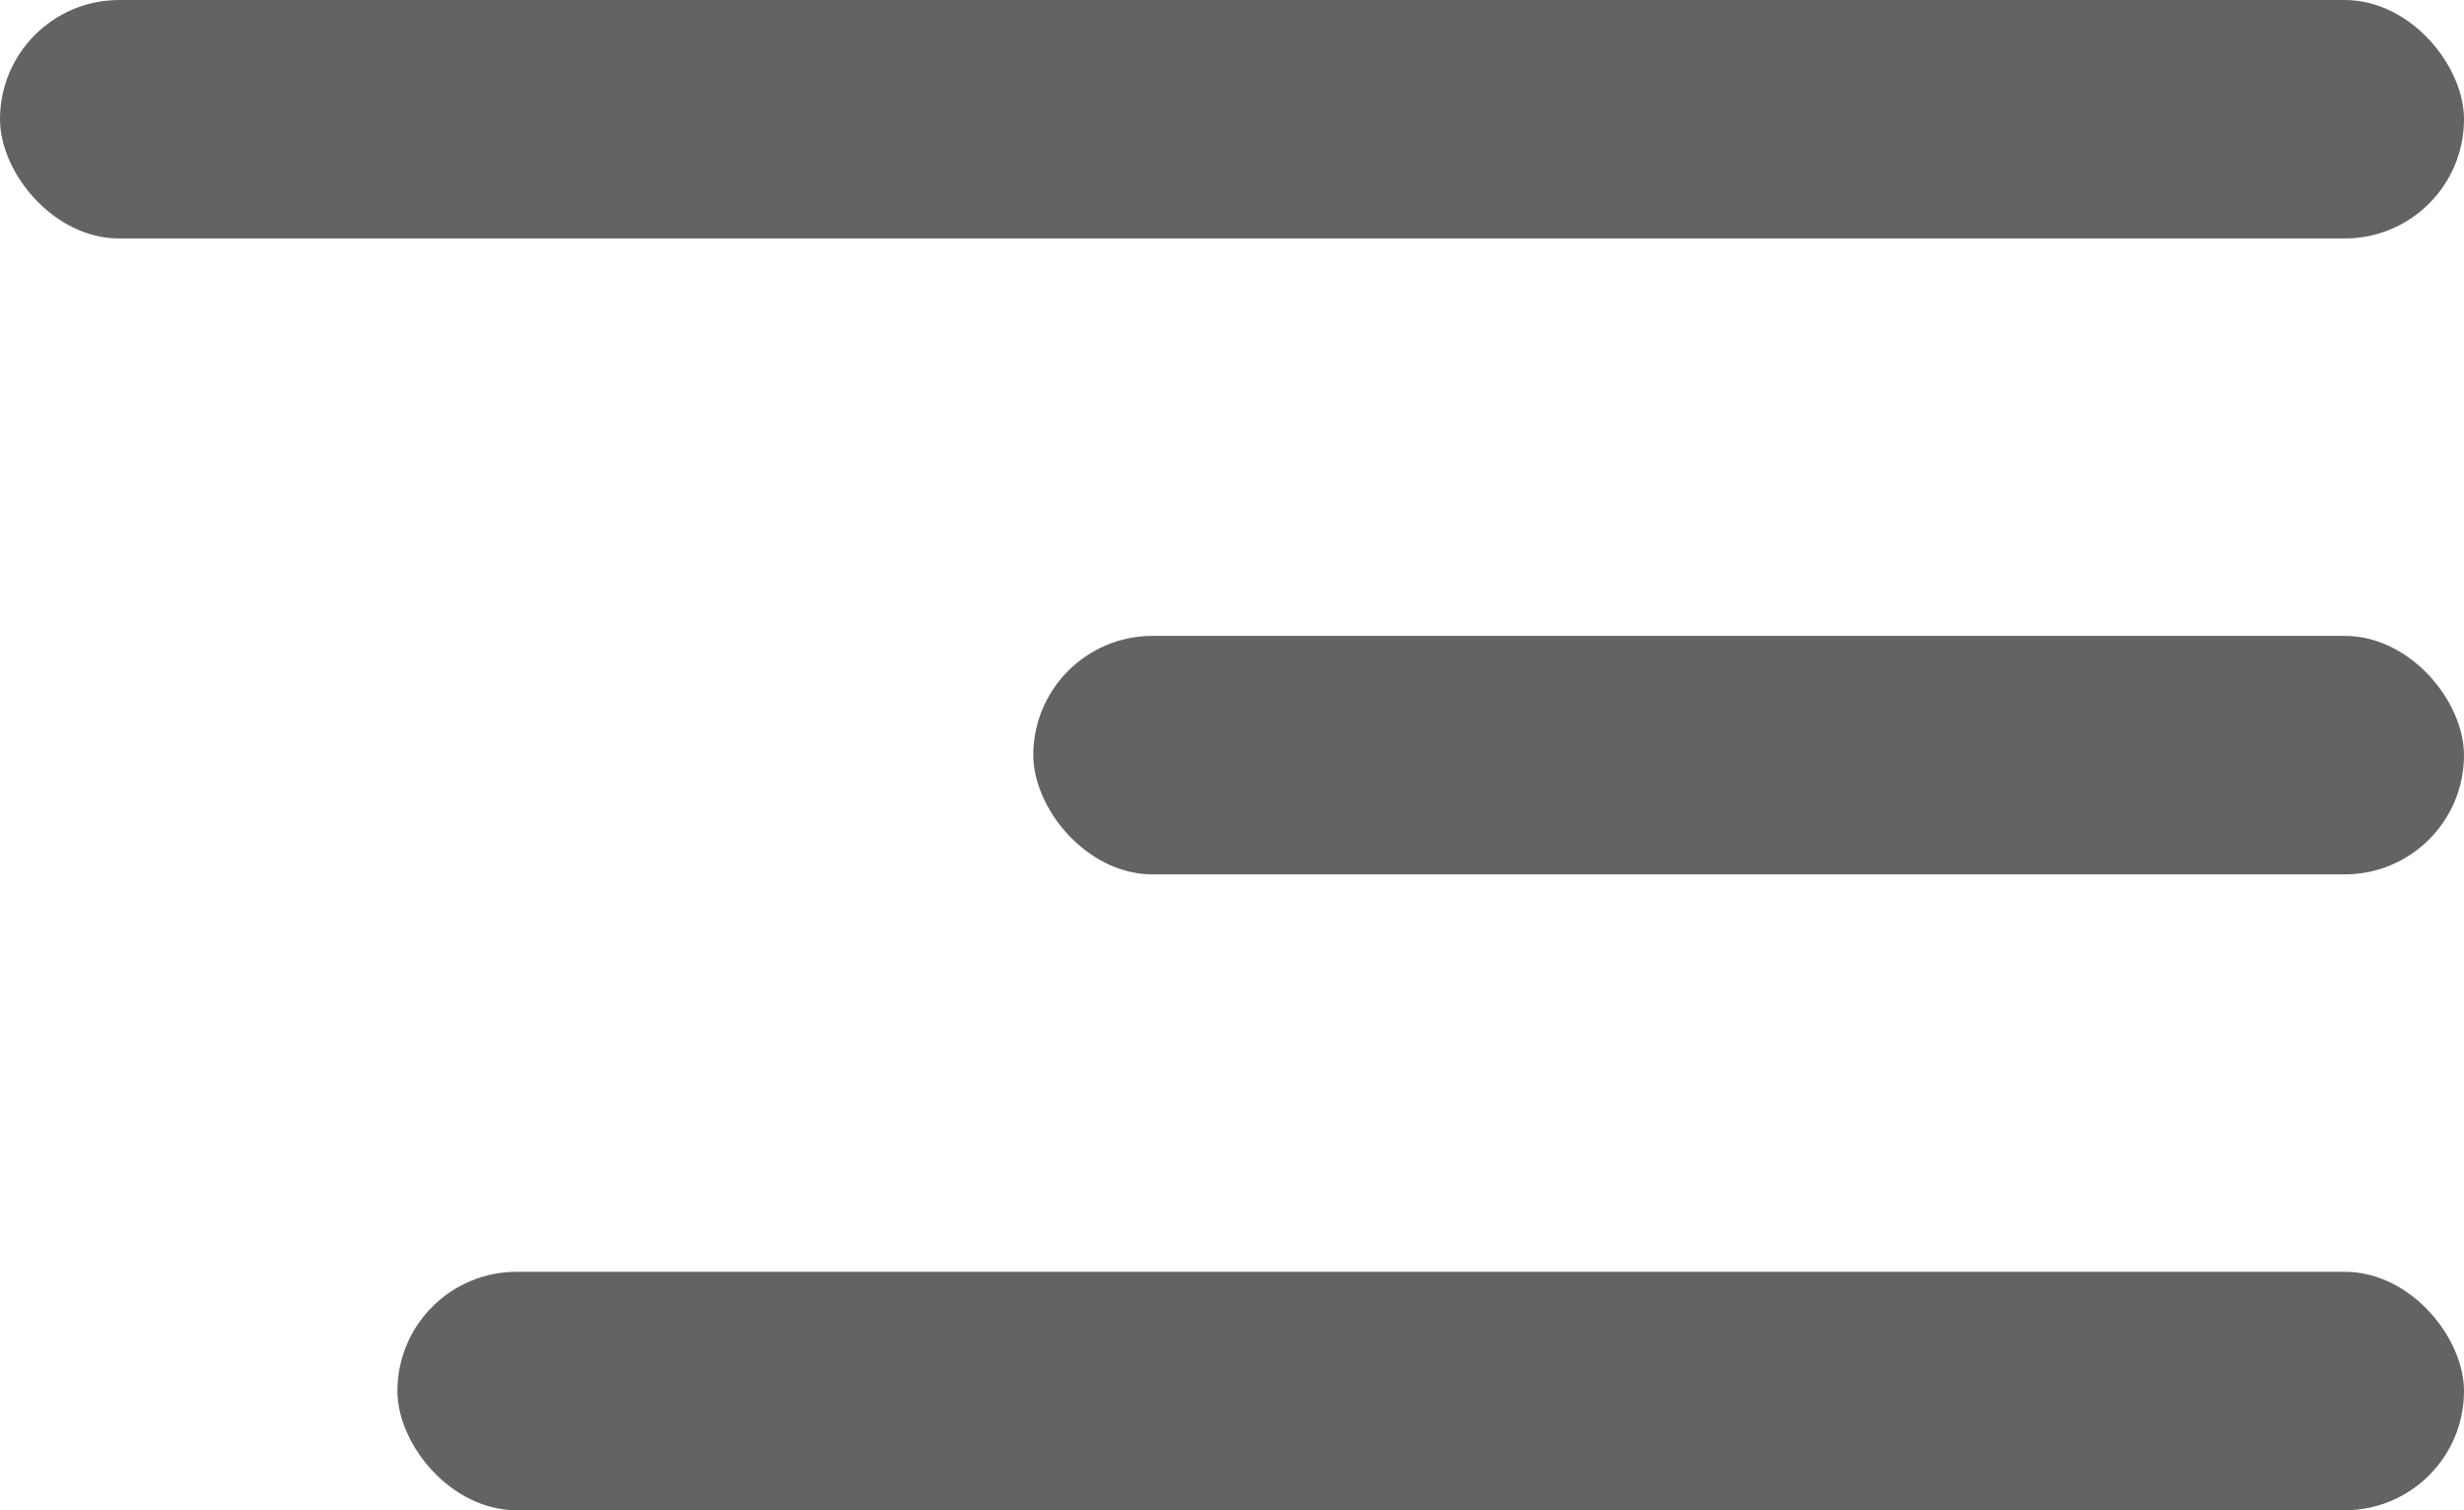<svg width="31" height="19" viewBox="0 0 31 19" fill="none" xmlns="http://www.w3.org/2000/svg">
<rect width="31" height="3" rx="1.5" fill="#636363"/>
<rect x="13" y="8" width="18" height="3" rx="1.5" fill="#636363"/>
<rect x="5" y="16" width="26" height="3" rx="1.5" fill="#636363"/>
</svg>
